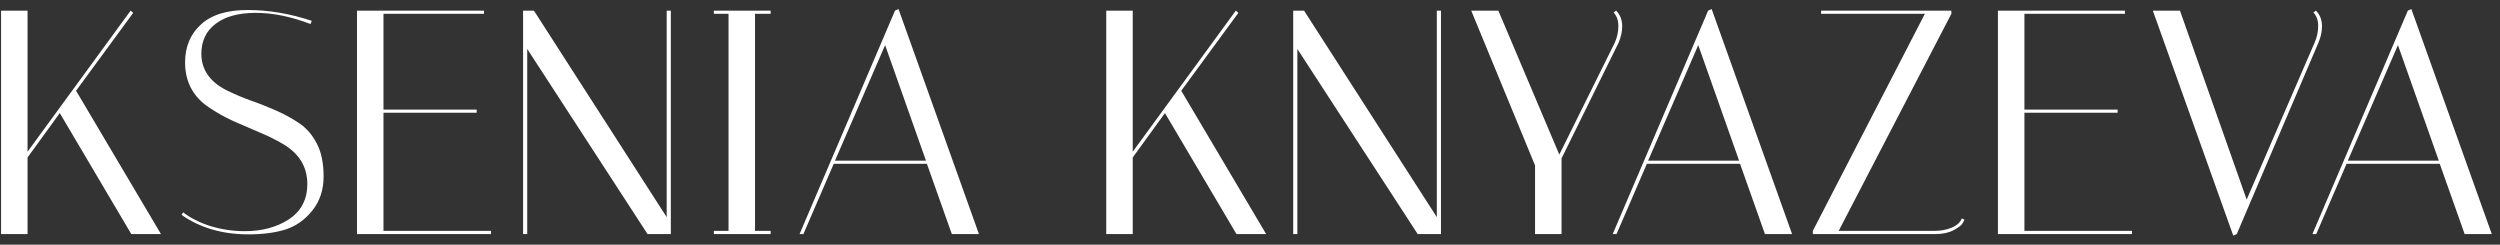 <svg width="235" height="23" viewBox="0 0 235 23" fill="none" xmlns="http://www.w3.org/2000/svg">
<rect x="0" y="0" width="235" height="23" fill="#333333" stroke="none"/>
<path d="M2.59 1V14.26L12.28 1L12.52 1.21L7.15 8.53L15.13 22H12.34L5.62 10.63L2.59 14.8V22H0.1V1H2.59ZM29.188 2.26C27.368 1.56 25.648 1.21 24.028 1.21C22.428 1.21 21.178 1.55 20.278 2.23C19.378 2.91 18.928 3.85 18.928 5.05C18.928 6.51 19.688 7.64 21.208 8.44C21.888 8.78 22.628 9.1 23.428 9.4C24.248 9.68 25.068 10 25.888 10.36C26.708 10.72 27.458 11.13 28.138 11.59C28.818 12.05 29.368 12.69 29.788 13.51C30.208 14.31 30.418 15.34 30.418 16.6C30.418 17.84 30.068 18.9 29.368 19.78C28.668 20.66 27.818 21.26 26.818 21.58C25.838 21.88 24.688 22.03 23.368 22.03C20.908 22.03 18.808 21.42 17.068 20.2L17.218 19.96C17.878 20.48 18.728 20.91 19.768 21.25C20.828 21.57 21.908 21.73 23.008 21.73C24.628 21.73 26.008 21.36 27.148 20.62C28.308 19.86 28.888 18.75 28.888 17.29C28.888 15.69 28.128 14.44 26.608 13.54C25.928 13.14 25.178 12.77 24.358 12.43C23.558 12.09 22.748 11.74 21.928 11.38C21.108 11 20.358 10.58 19.678 10.12C18.158 9.12 17.398 7.7 17.398 5.86C17.398 4.4 17.888 3.22 18.868 2.32C19.848 1.4 21.318 0.94 23.278 0.94C25.258 0.94 27.268 1.28 29.308 1.96L29.188 2.26ZM45.497 1V1.3H36.047V10.3H44.807V10.6H36.047V21.7H46.157V22H33.557V1H45.497ZM49.559 22H49.169V1H50.189L62.669 20.41V1H63.059V22H60.869L49.559 4.6V22ZM67.102 1.3V1H72.442V1.3H70.972V21.7H72.442V22H67.102V21.7H68.482V1.3H67.102ZM75.52 22H75.16L84.13 1L84.46 0.85L92.02 22H89.47L87.13 15.4H78.37L75.52 22ZM83.2 4.24L78.49 15.1H87.04L83.2 4.24ZM106.477 1V14.26L116.167 1L116.407 1.21L111.037 8.53L119.017 22H116.227L109.507 10.63L106.477 14.8V22H103.987V1H106.477ZM121.951 22H121.561V1H122.581L135.061 20.41V1H135.451V22H133.261L121.951 4.6V22ZM151.915 1C152.295 1.38 152.485 1.87 152.485 2.47C152.485 2.97 152.375 3.48 152.155 4L146.785 14.89V22H144.295V15.55L138.295 1H140.845L146.575 14.53L151.795 4C152.015 3.5 152.125 2.98 152.125 2.44C152.125 1.9 151.975 1.48 151.675 1.18L151.915 1ZM151.955 22H151.595L160.565 1L160.895 0.85L168.455 22H165.905L163.565 15.4H154.805L151.955 22ZM159.635 4.24L154.925 15.1H163.475L159.635 4.24ZM171.187 1.3V1H183.427V1.3L172.837 21.7H181.867C182.447 21.7 182.977 21.6 183.457 21.4C183.937 21.2 184.257 20.91 184.417 20.53L184.657 20.65C184.617 20.75 184.547 20.88 184.447 21.04C184.367 21.18 184.097 21.38 183.637 21.64C183.177 21.88 182.617 22 181.957 22H170.407V21.7L180.937 1.3H171.187ZM199.745 1V1.3H190.295V10.3H199.055V10.6H190.295V21.7H200.405V22H187.805V1H199.745ZM217.697 1C218.077 1.38 218.267 1.87 218.267 2.47C218.267 2.97 218.157 3.48 217.937 4L210.257 22L209.927 22.15L202.367 1H204.917L211.187 18.76L217.577 4C217.797 3.5 217.907 2.98 217.907 2.44C217.907 1.9 217.757 1.48 217.457 1.18L217.697 1ZM217.727 22H217.367L226.337 1L226.667 0.85L234.227 22H231.677L229.337 15.4H220.577L217.727 22ZM225.407 4.24L220.697 15.1H229.247L225.407 4.24Z" fill="white"/>
</svg>
